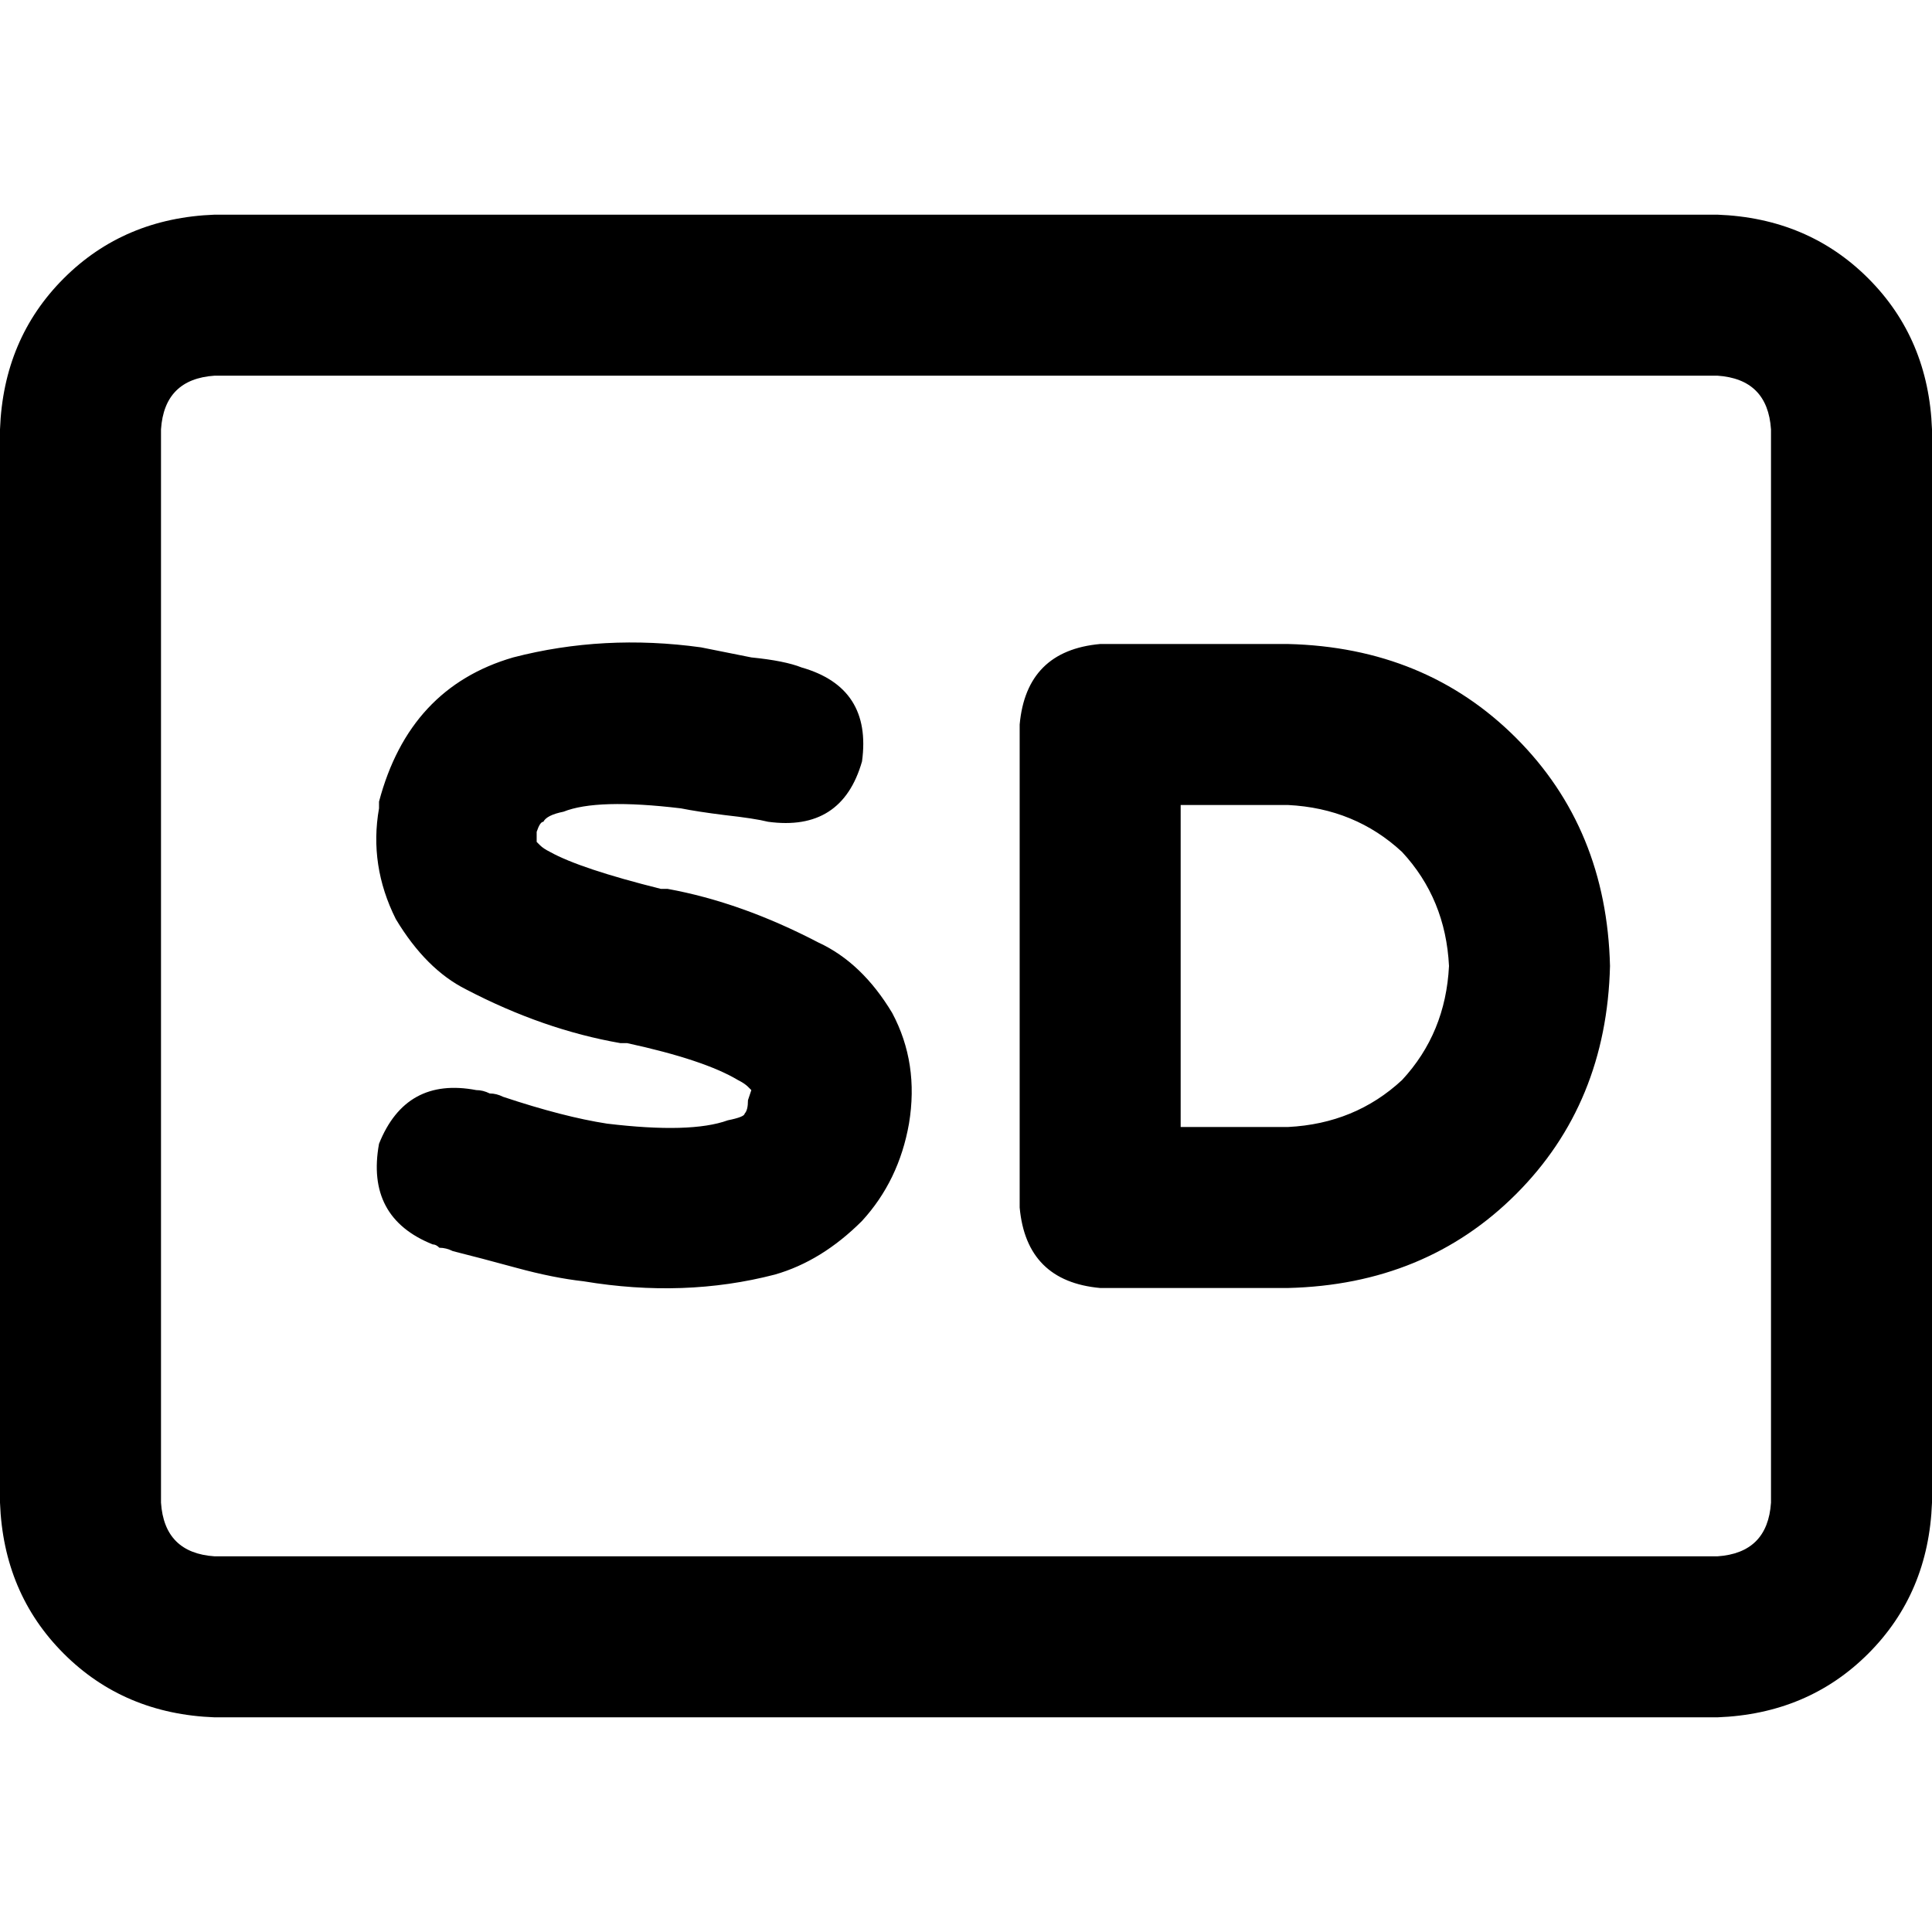 <svg xmlns="http://www.w3.org/2000/svg" viewBox="0 0 512 512">
  <path d="M 455.111 99.556 Q 468.444 100.444 469.333 113.778 L 469.333 398.222 L 469.333 398.222 Q 468.444 411.556 455.111 412.444 L 56.889 412.444 L 56.889 412.444 Q 43.556 411.556 42.667 398.222 L 42.667 113.778 L 42.667 113.778 Q 43.556 100.444 56.889 99.556 L 455.111 99.556 L 455.111 99.556 Z M 56.889 56.889 Q 32.889 57.778 16.889 73.778 L 16.889 73.778 L 16.889 73.778 Q 0.889 89.778 0 113.778 L 0 398.222 L 0 398.222 Q 0.889 422.222 16.889 438.222 Q 32.889 454.222 56.889 455.111 L 455.111 455.111 L 455.111 455.111 Q 479.111 454.222 495.111 438.222 Q 511.111 422.222 512 398.222 L 512 113.778 L 512 113.778 Q 511.111 89.778 495.111 73.778 Q 479.111 57.778 455.111 56.889 L 56.889 56.889 L 56.889 56.889 Z M 270.222 192 L 270.222 320 L 270.222 192 L 270.222 320 Q 272 339.556 291.556 341.333 L 341.333 341.333 L 341.333 341.333 Q 377.778 340.444 401.778 316.444 Q 425.778 292.444 426.667 256 Q 425.778 219.556 401.778 195.556 Q 377.778 171.556 341.333 170.667 L 291.556 170.667 L 291.556 170.667 Q 272 172.444 270.222 192 L 270.222 192 Z M 312.889 213.333 L 341.333 213.333 L 312.889 213.333 L 341.333 213.333 Q 359.111 214.222 371.556 225.778 Q 383.111 238.222 384 256 Q 383.111 273.778 371.556 286.222 Q 359.111 297.778 341.333 298.667 L 312.889 298.667 L 312.889 298.667 L 312.889 213.333 L 312.889 213.333 Z M 144 217.778 Q 144.889 216 149.333 215.111 Q 158.222 211.556 180.444 214.222 Q 184.889 215.111 192 216 Q 200 216.889 203.556 217.778 Q 223.111 220.444 228.444 201.778 Q 231.111 182.222 212.444 176.889 Q 208 175.111 199.111 174.222 Q 190.222 172.444 185.778 171.556 Q 160 168 136 174.222 Q 108.444 182.222 100.444 212.444 Q 100.444 213.333 100.444 214.222 Q 97.778 229.333 104.889 243.556 Q 112.889 256.889 123.556 262.222 Q 144 272.889 164.444 276.444 L 166.222 276.444 L 166.222 276.444 Q 186.667 280.889 195.556 286.222 Q 197.333 287.111 198.222 288 Q 198.222 288 198.222 288 Q 198.222 288 198.222 288 Q 198.222 288 199.111 288.889 Q 199.111 288.889 198.222 291.556 Q 198.222 294.222 197.333 295.111 Q 197.333 296 192.889 296.889 Q 183.111 300.444 160.889 297.778 Q 149.333 296 133.333 290.667 L 133.333 290.667 L 133.333 290.667 L 133.333 290.667 L 133.333 290.667 Q 131.556 289.778 129.778 289.778 Q 128 288.889 126.222 288.889 Q 107.556 285.333 100.444 303.111 Q 96.889 322.667 114.667 329.778 Q 115.556 329.778 116.444 330.667 Q 118.222 330.667 120 331.556 Q 127.111 333.333 136.889 336 Q 146.667 338.667 154.667 339.556 L 154.667 339.556 L 154.667 339.556 Q 181.333 344 205.333 337.778 Q 217.778 334.222 228.444 323.556 Q 238.222 312.889 240.889 297.778 Q 243.556 281.778 236.444 268.444 Q 228.444 255.111 216.889 249.778 Q 196.444 239.111 176.889 235.556 L 175.111 235.556 L 175.111 235.556 Q 153.778 230.222 145.778 225.778 Q 144 224.889 143.111 224 Q 142.222 223.111 142.222 223.111 L 142.222 223.111 L 142.222 223.111 Q 142.222 223.111 142.222 223.111 Q 142.222 223.111 142.222 223.111 Q 142.222 222.222 142.222 220.444 Q 143.111 217.778 144 217.778 L 144 217.778 Z" />
</svg>